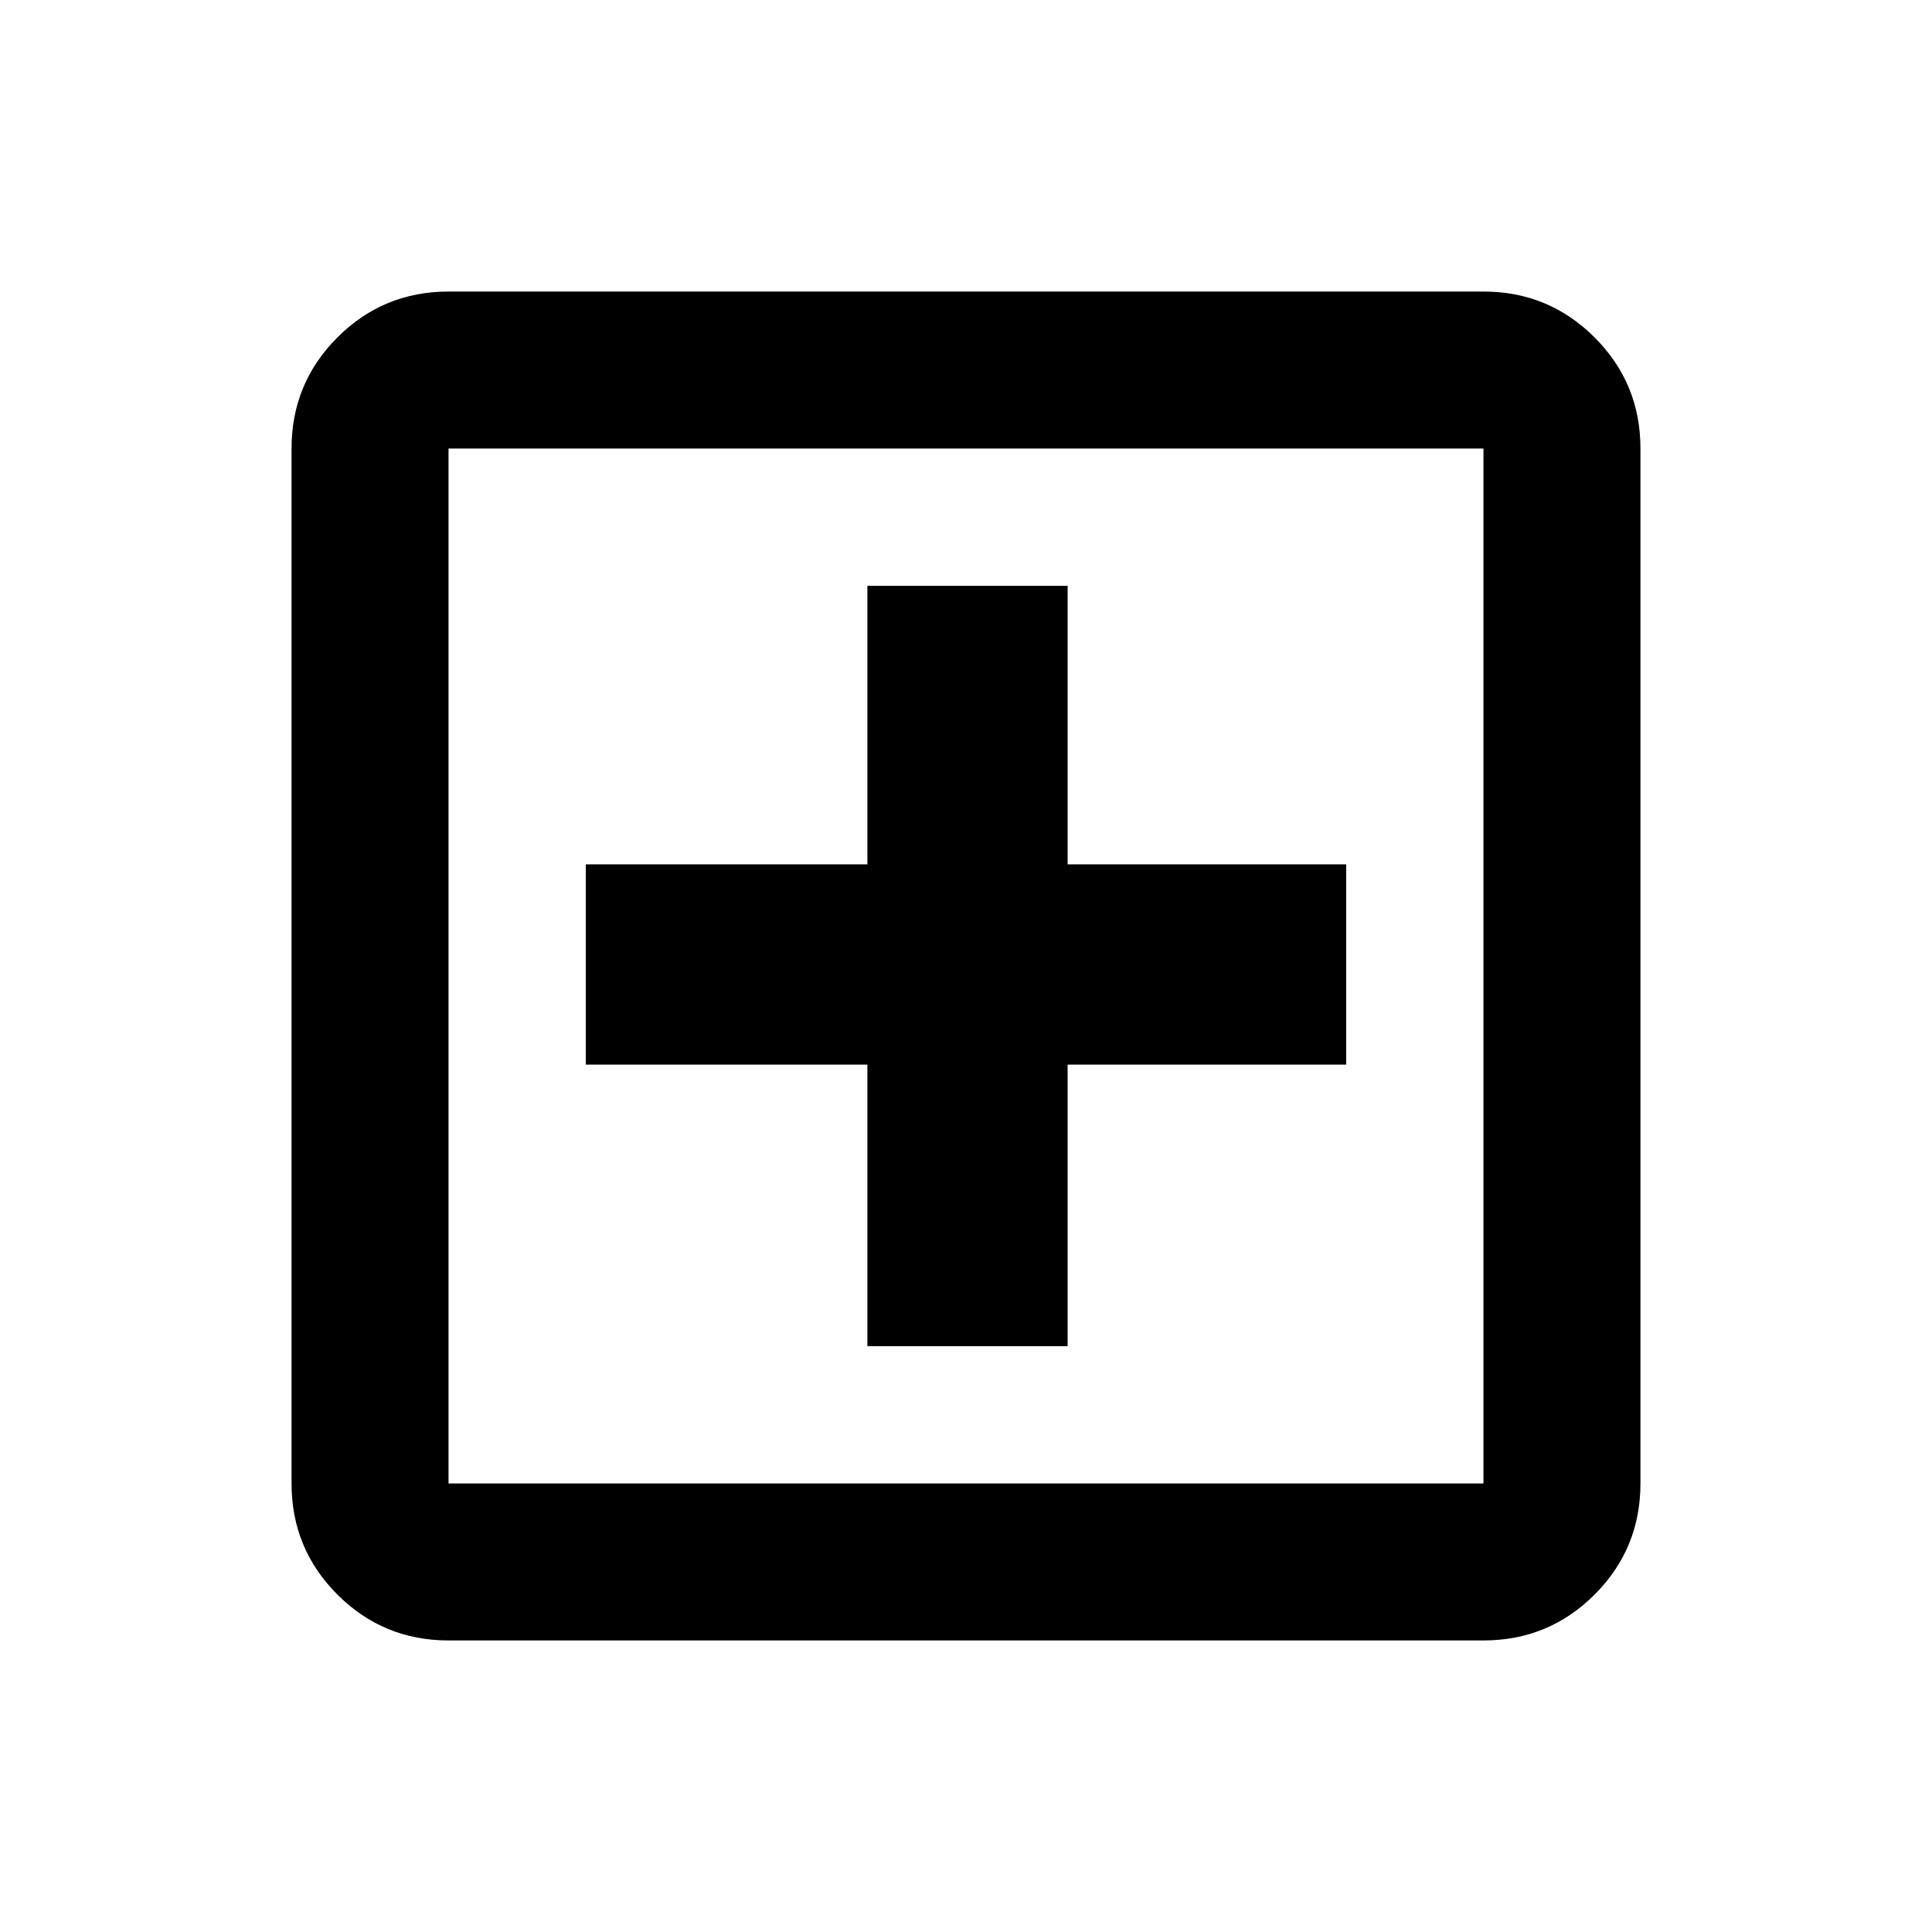 <svg xmlns="http://www.w3.org/2000/svg" height="20" viewBox="0 -960 960 960" width="20"><path d="M431-291.09h99.5V-431h138.41v-99.5H530.5v-138.41H431v138.41H291.09v99.5H431v139.91ZM222.87-144.87q-32.42 0-55.21-22.79t-22.79-55.21v-514.26q0-32.42 22.79-55.21t55.21-22.79h514.26q32.42 0 55.21 22.79t22.79 55.21v514.26q0 32.42-22.79 55.21t-55.21 22.79H222.87Zm0-78h514.26v-514.26H222.87v514.26Zm0-514.26v514.26-514.26Z"/></svg>